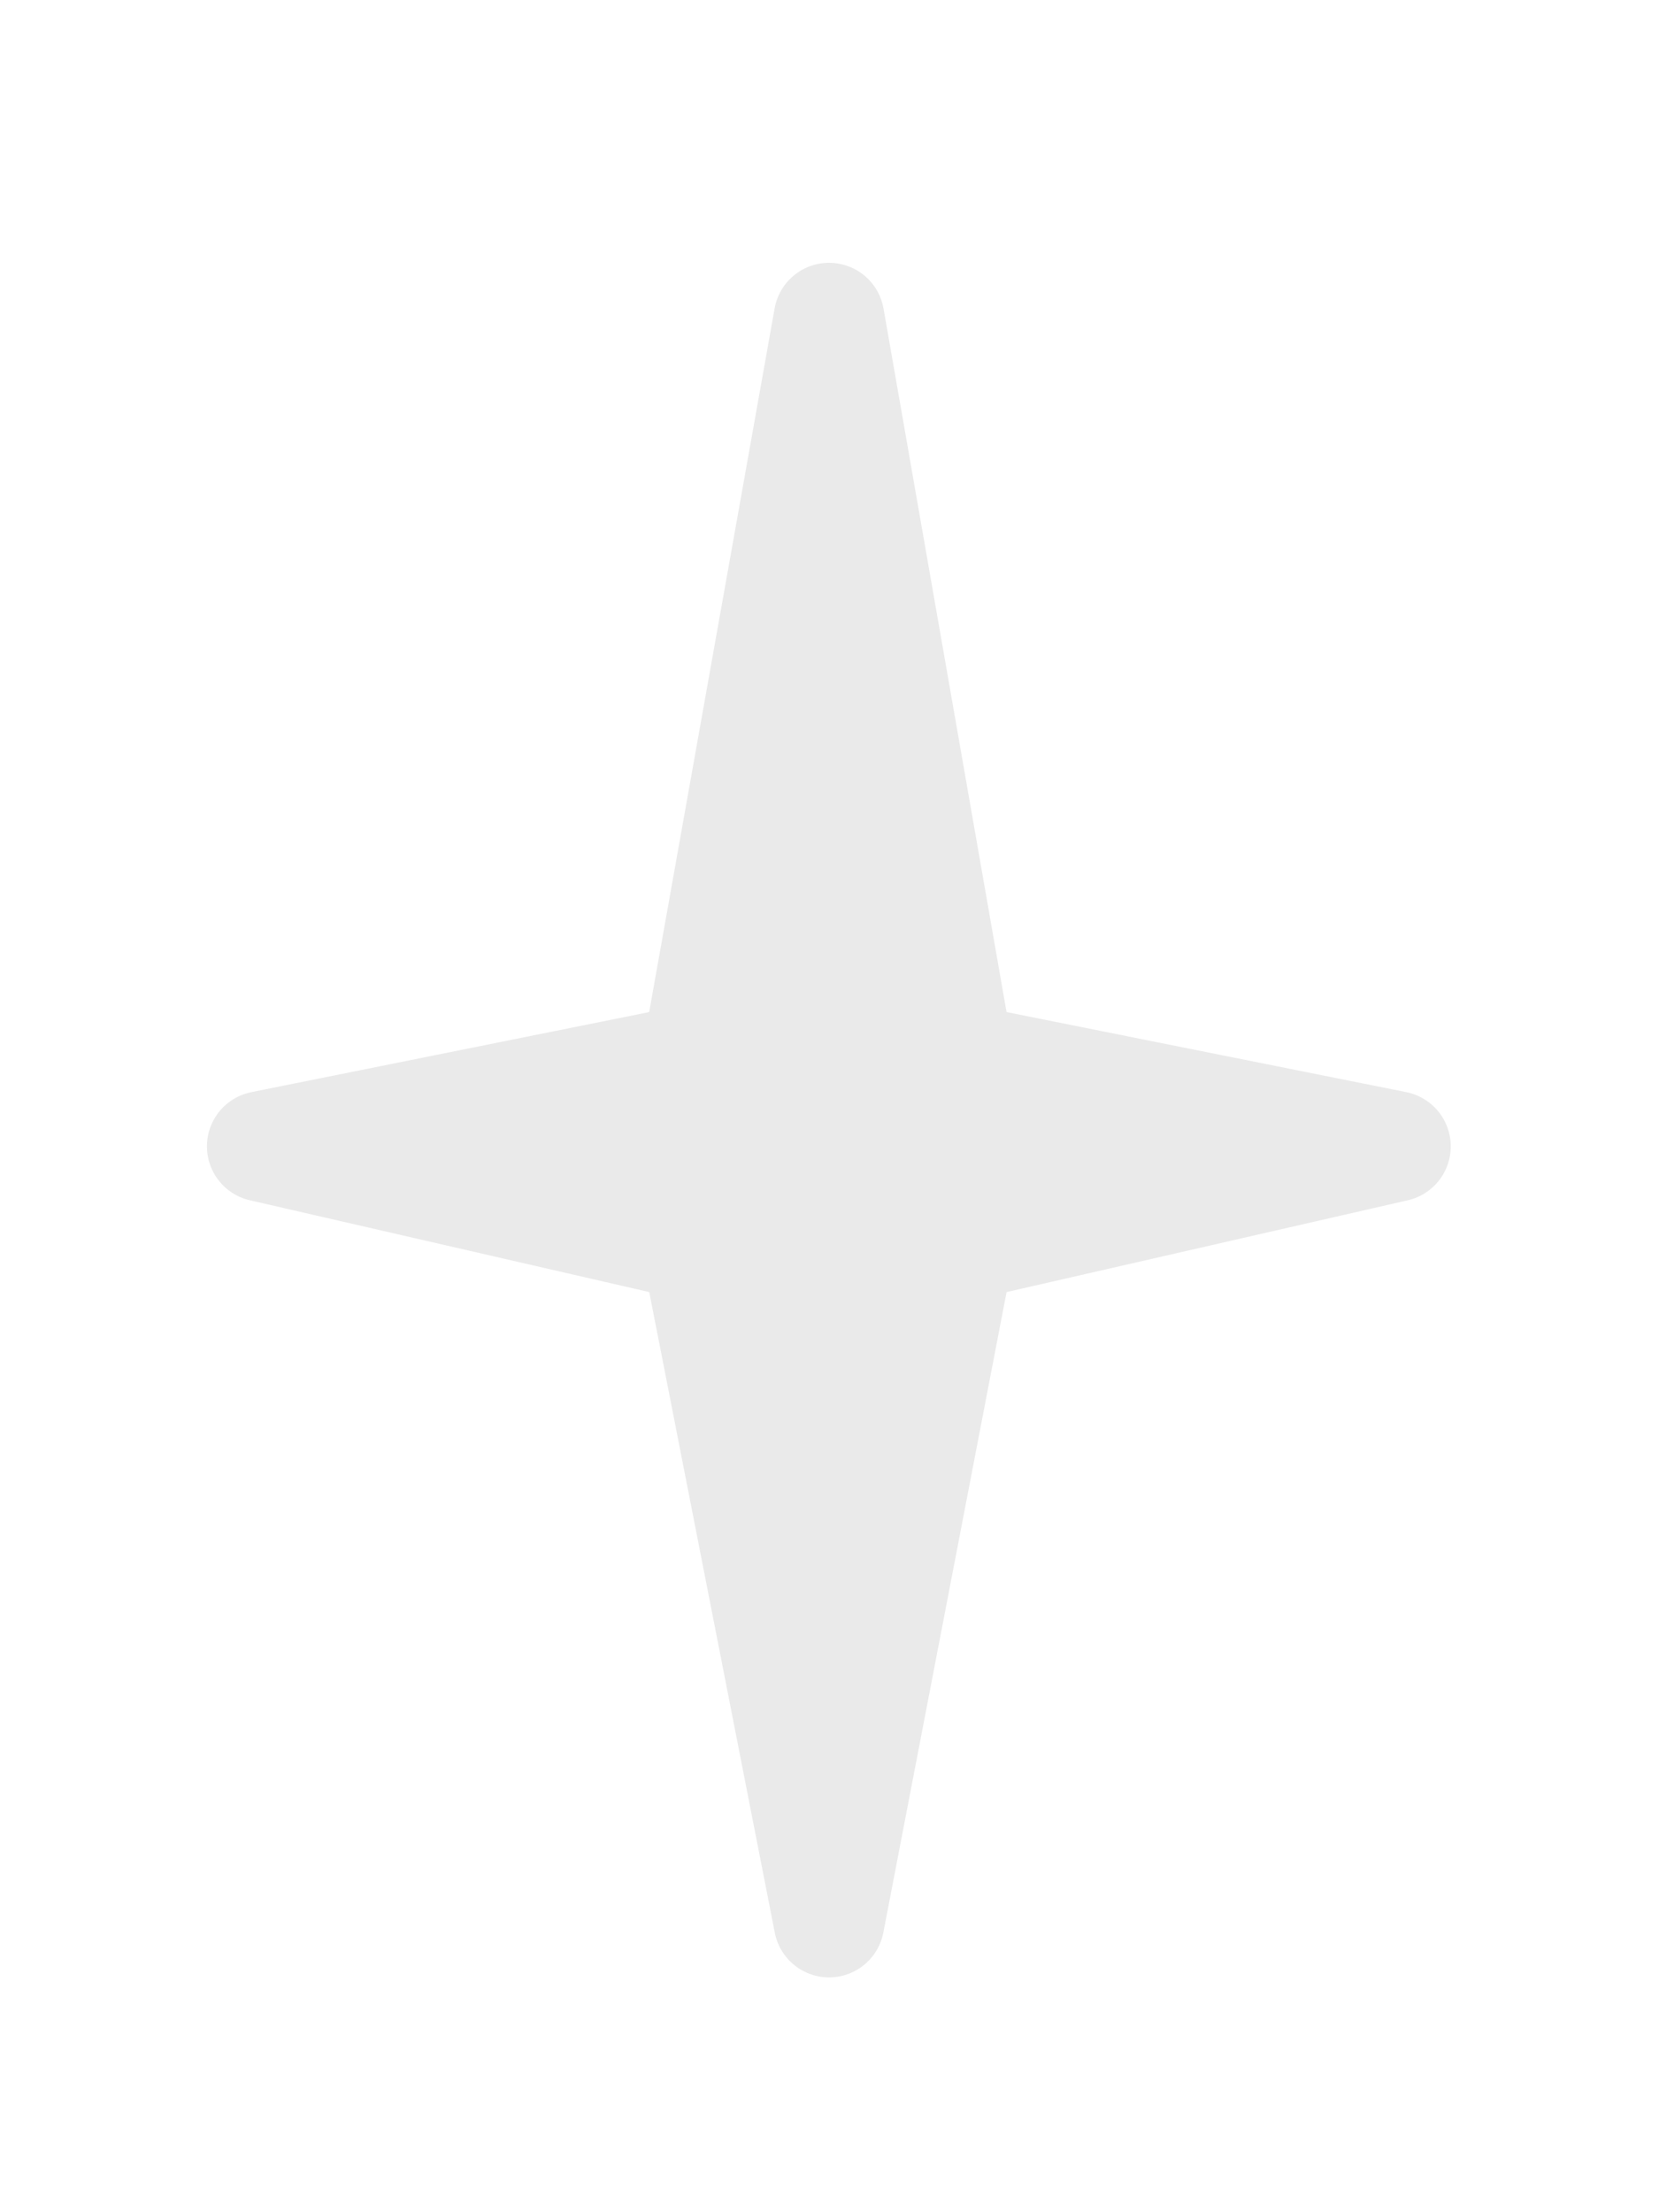 <svg width="15" height="20" viewBox="0 0 15 20" fill="none" xmlns="http://www.w3.org/2000/svg">
<path d="M8.608 9.235C8.644 9.439 8.8 9.599 9.002 9.64L12.617 10.364L8.989 11.194C8.796 11.239 8.647 11.393 8.61 11.587L7.496 17.377L6.361 11.586C6.323 11.392 6.175 11.239 5.982 11.194L2.371 10.364L5.969 9.64C6.17 9.599 6.326 9.439 6.362 9.237L7.496 2.876L8.608 9.235Z" fill="#EAEAEA" stroke="#EAEAEA" stroke-linejoin="round"/>
</svg>
